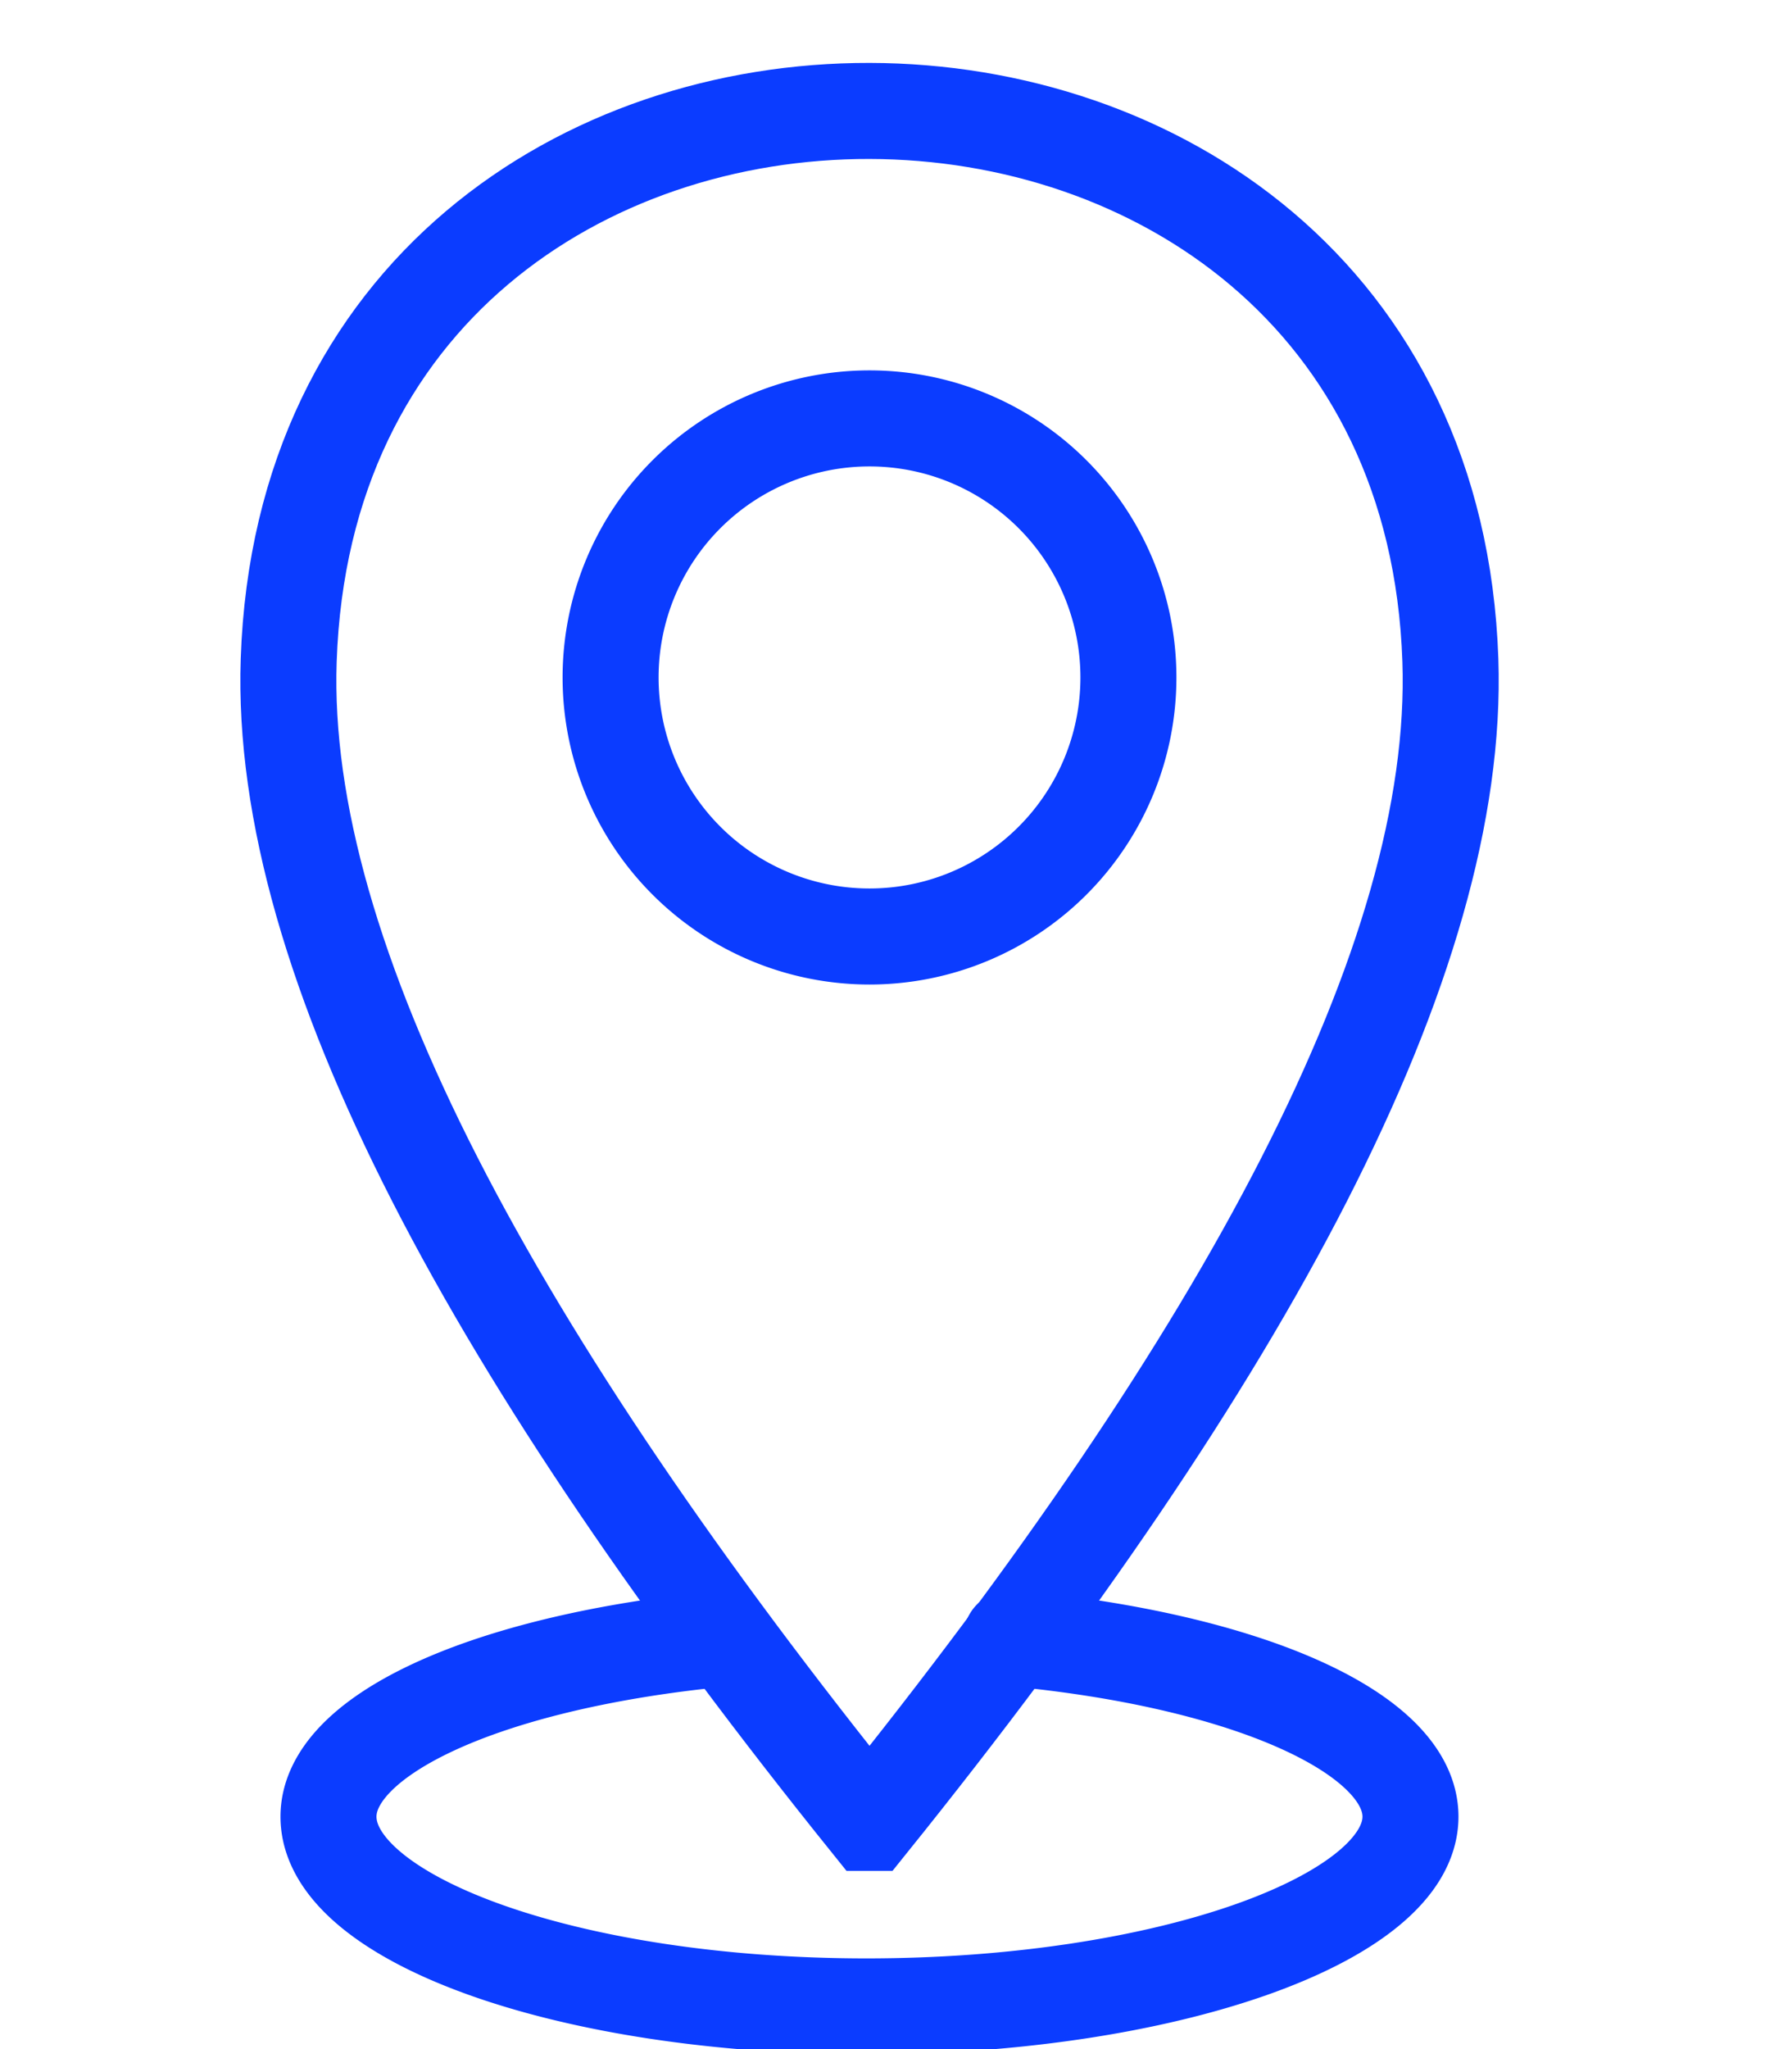 <svg width="56" height="64" fill="none" xmlns="http://www.w3.org/2000/svg"><g clip-path="url(#a)" stroke="#0B3CFF" stroke-width="3" stroke-miterlimit="22.926" stroke-linecap="round"><path d="M27.172 56.934C15.48 42.406 8.702 29.986 9.022 20.618c.78-22.94 35.523-22.801 36.302 0 .319 9.368-6.457 21.788-18.152 36.316Z"/><path d="M27.172 29.25a8.09 8.09 0 1 0 0-16.182 8.09 8.09 0 0 0 0 16.182Zm4.427 21.914c7.366.684 12.478 2.97 12.478 5.576 0 3.192-7.664 5.927-17.002 5.927-9.337 0-16.81-2.739-16.81-5.927 0-2.488 4.67-4.699 11.588-5.483"/></g><defs><clipPath id="a"><path fill="#fff" d="M0 0h56v64H0z"/></clipPath></defs></svg>